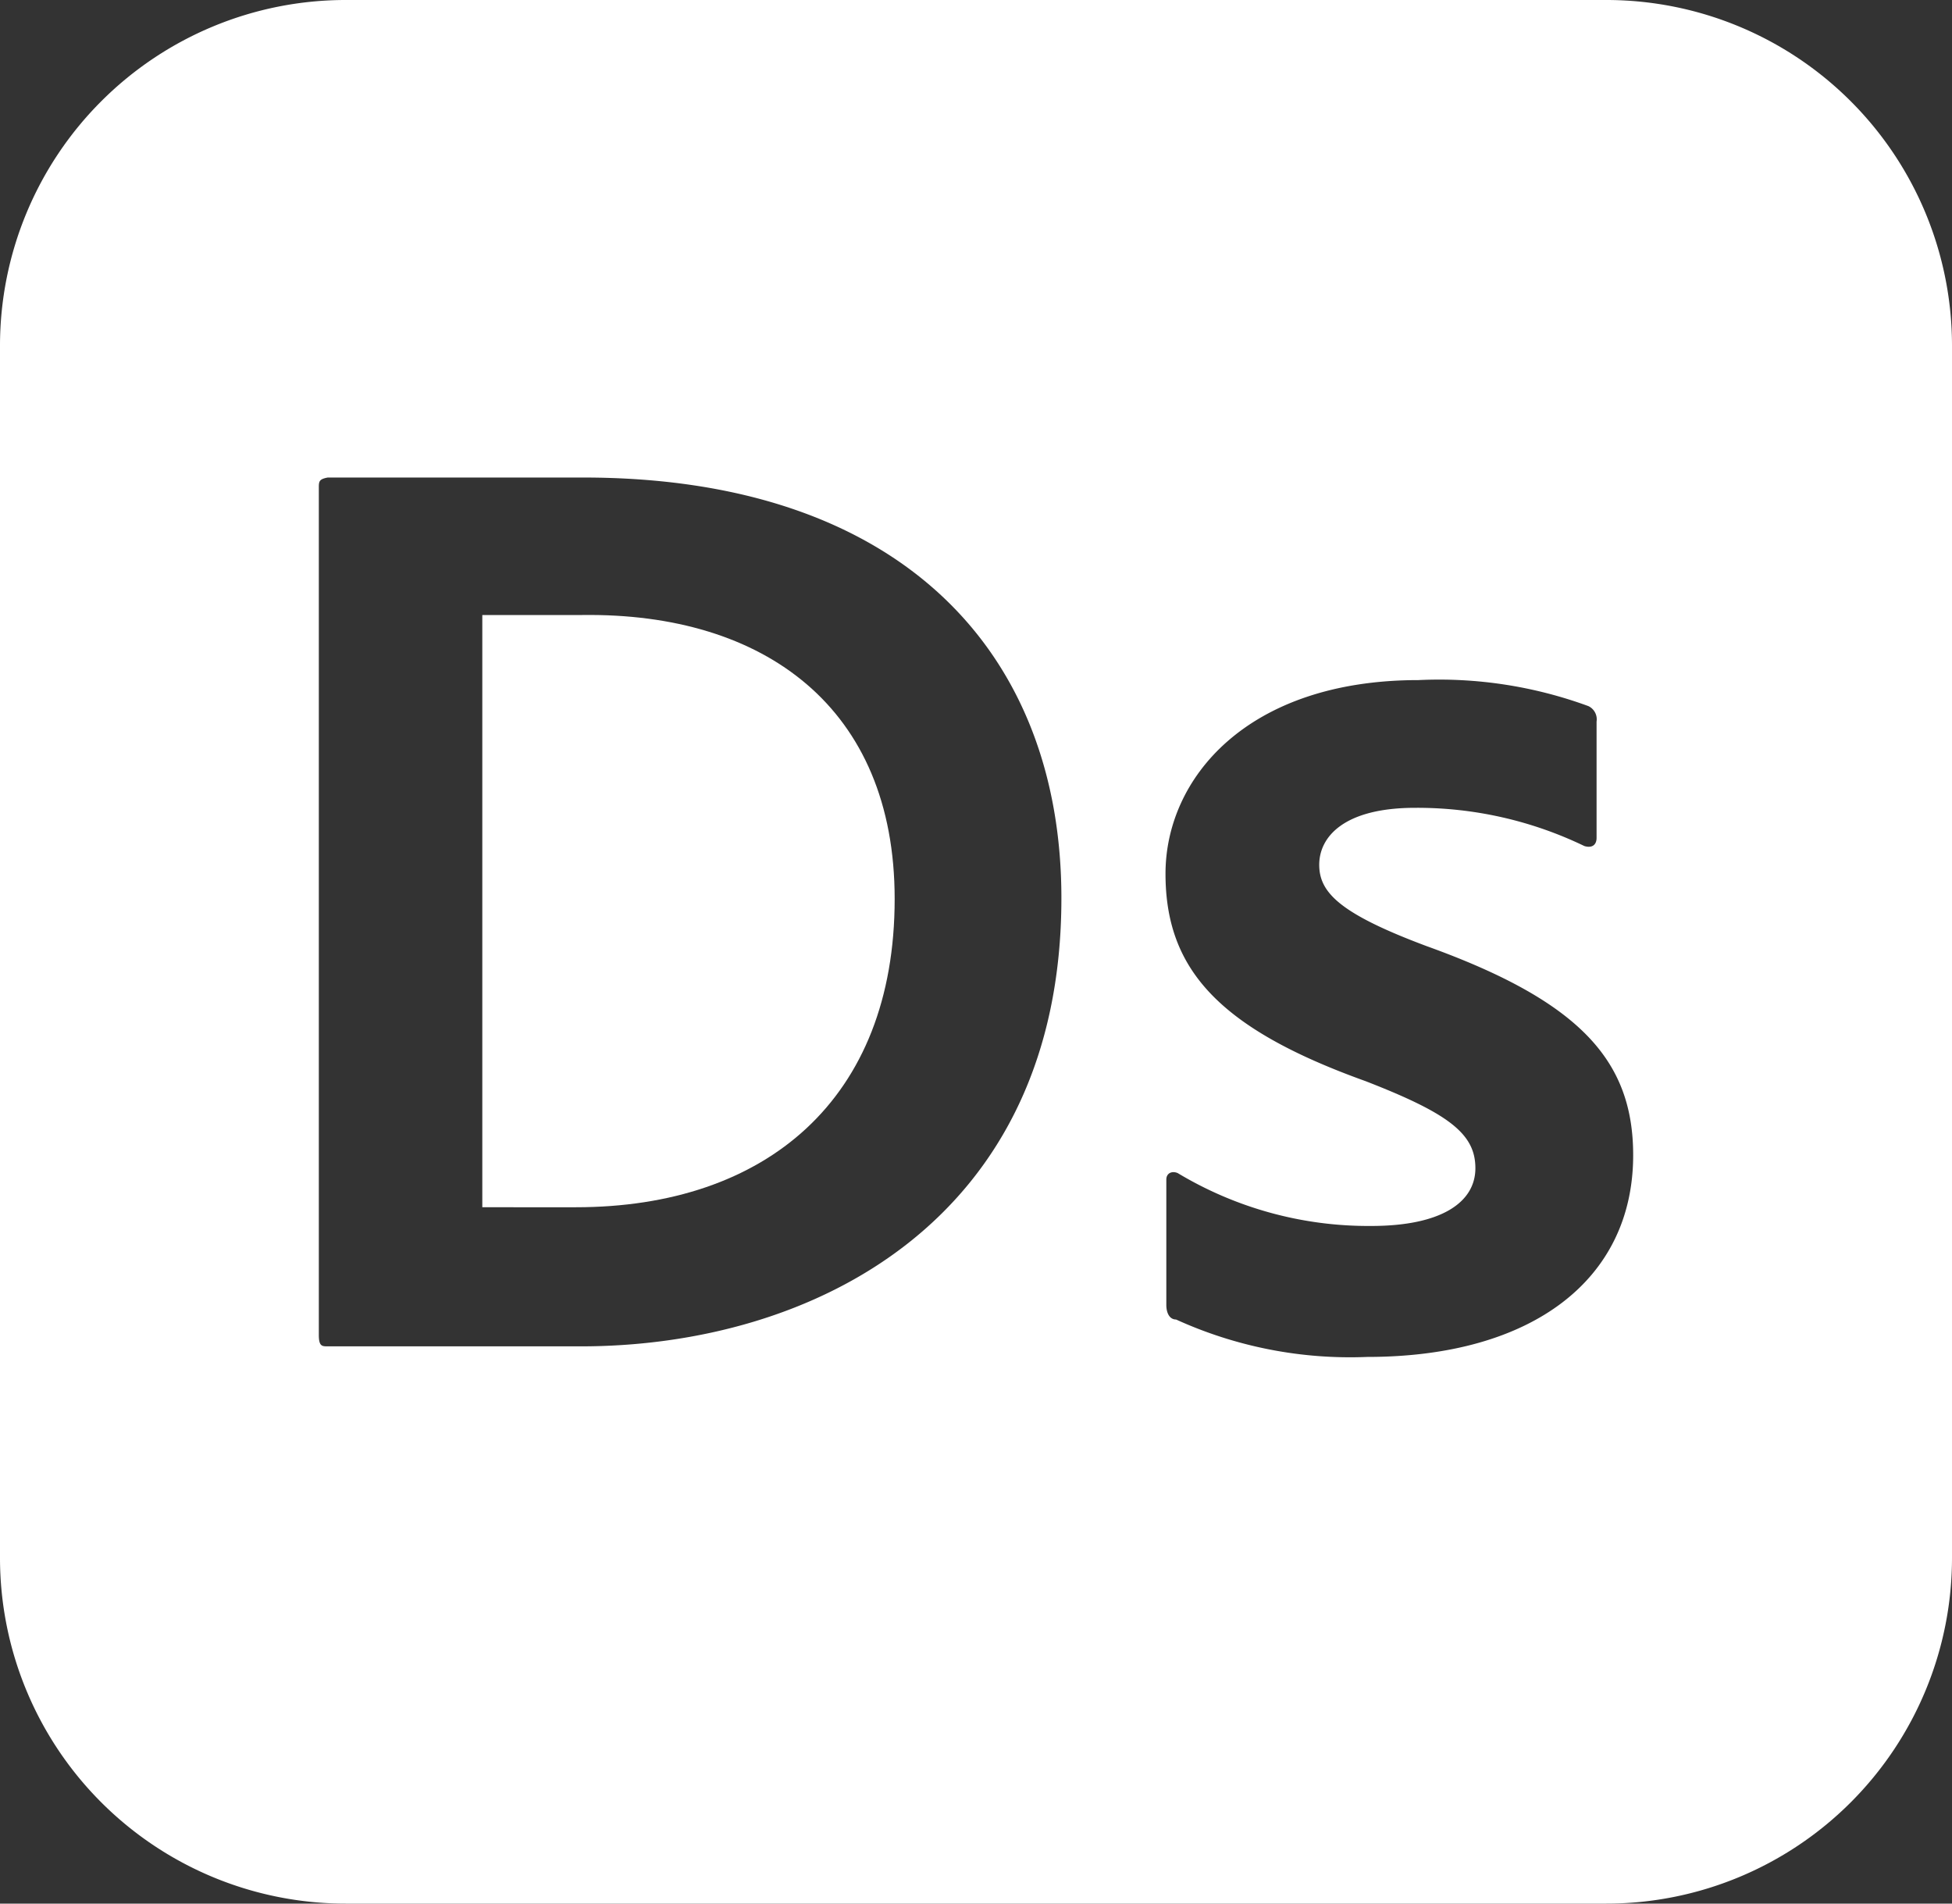 <svg xmlns="http://www.w3.org/2000/svg" viewBox="0 0 24 23.4"><rect x="0" y="0" width="24" height="23.4" fill="#333333" stroke="none"/><g id="Layer_2" data-name="Layer 2"><g id="Layer_1-2" data-name="Layer 1"><path d="M11,11.05c0,2.46-1.58,3.79-3.92,3.79H5.93V7.56c.4,0,.76,0,1.23,0C9.4,7.53,11,8.7,11,11.05Z " fill="#ffffff"/><path d="M19.75,0H4.25A4.25,4.25,0,0,0,0,4.25v14.9A4.25,4.25,0,0,0,4.25,23.4h15.5A4.25,4.25,0,0,0,24,19.15V4.25A4.25,4.25,0,0,0,19.75,0ZM7.14,16.55c-1,0-2.58,0-3.11,0-.07,0-.11,0-.11-.14V6c0-.08,0-.11.11-.13.48,0,1.61,0,3.14,0,3.91,0,5.88,2.15,5.88,5.17C13.05,15,10,16.55,7.14,16.55Zm9.67.13a5.16,5.16,0,0,1-2.35-.46c-.08,0-.12-.08-.12-.18V14.5c0-.08.07-.11.14-.08a4.55,4.55,0,0,0,2.38.65c.86,0,1.28-.29,1.28-.71s-.32-.67-1.35-1.07c-1.81-.65-2.46-1.38-2.46-2.55s1-2.38,3.11-2.38a5.33,5.33,0,0,1,2.09.32.18.18,0,0,1,.1.19V10.3c0,.08-.05.13-.15.1a4.73,4.73,0,0,0-2.08-.47c-.88,0-1.18.36-1.18.7s.25.6,1.32,1c1.89.68,2.54,1.41,2.54,2.57C20.08,15.72,18.85,16.68,16.81,16.68Z" fill="#ffffff"/></g></g></svg>